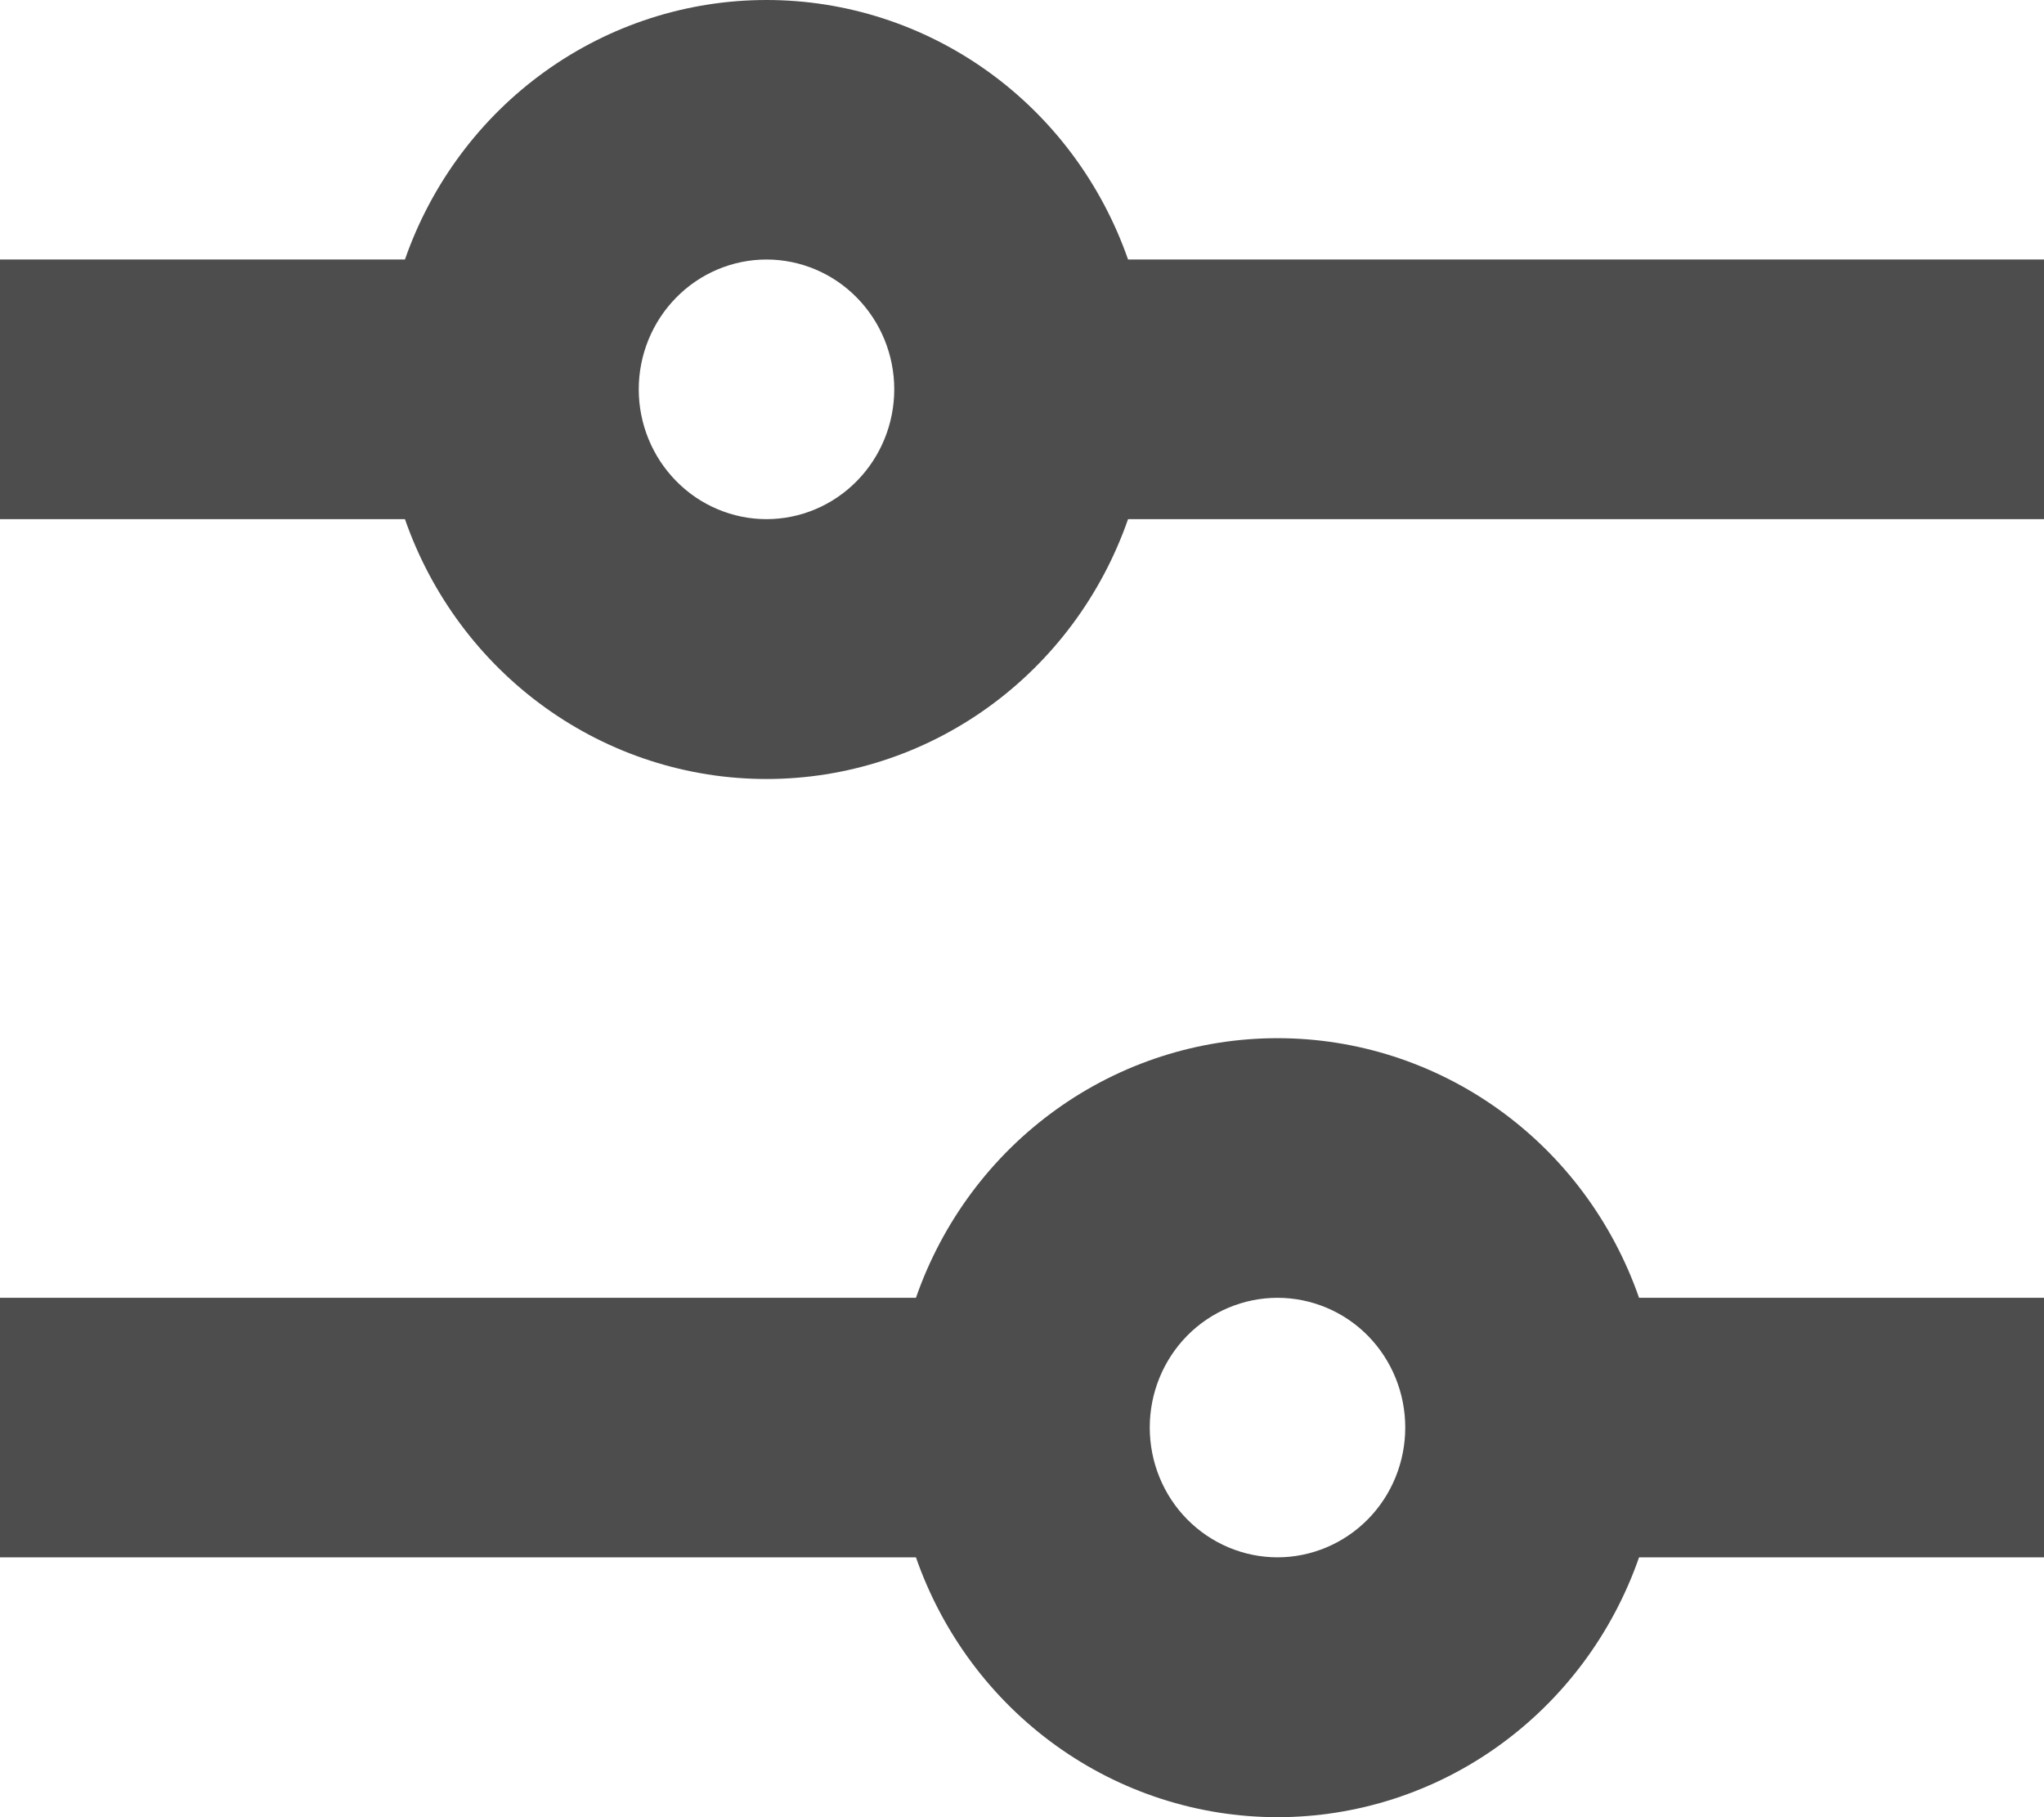 <svg width="18" height="16" viewBox="0 0 18 16" fill="none" xmlns="http://www.w3.org/2000/svg">
<path d="M6.75 4.71315e-07C6.052 -0 5.371 0.219 4.8 0.629C4.23 1.038 3.799 1.617 3.566 2.285H0V4.571H3.566C3.799 5.24 4.23 5.819 4.8 6.229C5.37 6.639 6.051 6.859 6.75 6.859C7.449 6.859 8.13 6.639 8.7 6.229C9.27 5.819 9.701 5.24 9.934 4.571H18V2.285H9.934C9.701 1.617 9.27 1.038 8.7 0.629C8.129 0.219 7.448 -0 6.75 4.71315e-07ZM5.625 3.428C5.625 3.125 5.744 2.834 5.955 2.62C6.165 2.406 6.452 2.285 6.75 2.285C7.048 2.285 7.335 2.406 7.545 2.62C7.756 2.834 7.875 3.125 7.875 3.428C7.875 3.731 7.756 4.022 7.545 4.236C7.335 4.45 7.048 4.571 6.75 4.571C6.452 4.571 6.165 4.45 5.955 4.236C5.744 4.022 5.625 3.731 5.625 3.428ZM11.25 9.141C10.552 9.141 9.871 9.36 9.3 9.77C8.73 10.179 8.299 10.758 8.066 11.427H0V13.712H8.066C8.299 14.381 8.73 14.96 9.3 15.37C9.87 15.78 10.552 16 11.25 16C11.948 16 12.63 15.78 13.2 15.37C13.77 14.96 14.201 14.381 14.434 13.712H18V11.427H14.434C14.201 10.758 13.77 10.179 13.2 9.77C12.629 9.36 11.948 9.141 11.25 9.141ZM10.125 12.569C10.125 12.266 10.243 11.976 10.454 11.761C10.665 11.547 10.952 11.427 11.25 11.427C11.548 11.427 11.835 11.547 12.046 11.761C12.257 11.976 12.375 12.266 12.375 12.569C12.375 12.872 12.257 13.163 12.046 13.377C11.835 13.591 11.548 13.712 11.25 13.712C10.952 13.712 10.665 13.591 10.454 13.377C10.243 13.163 10.125 12.872 10.125 12.569Z" fill="#4D4D4D"/>
</svg>
